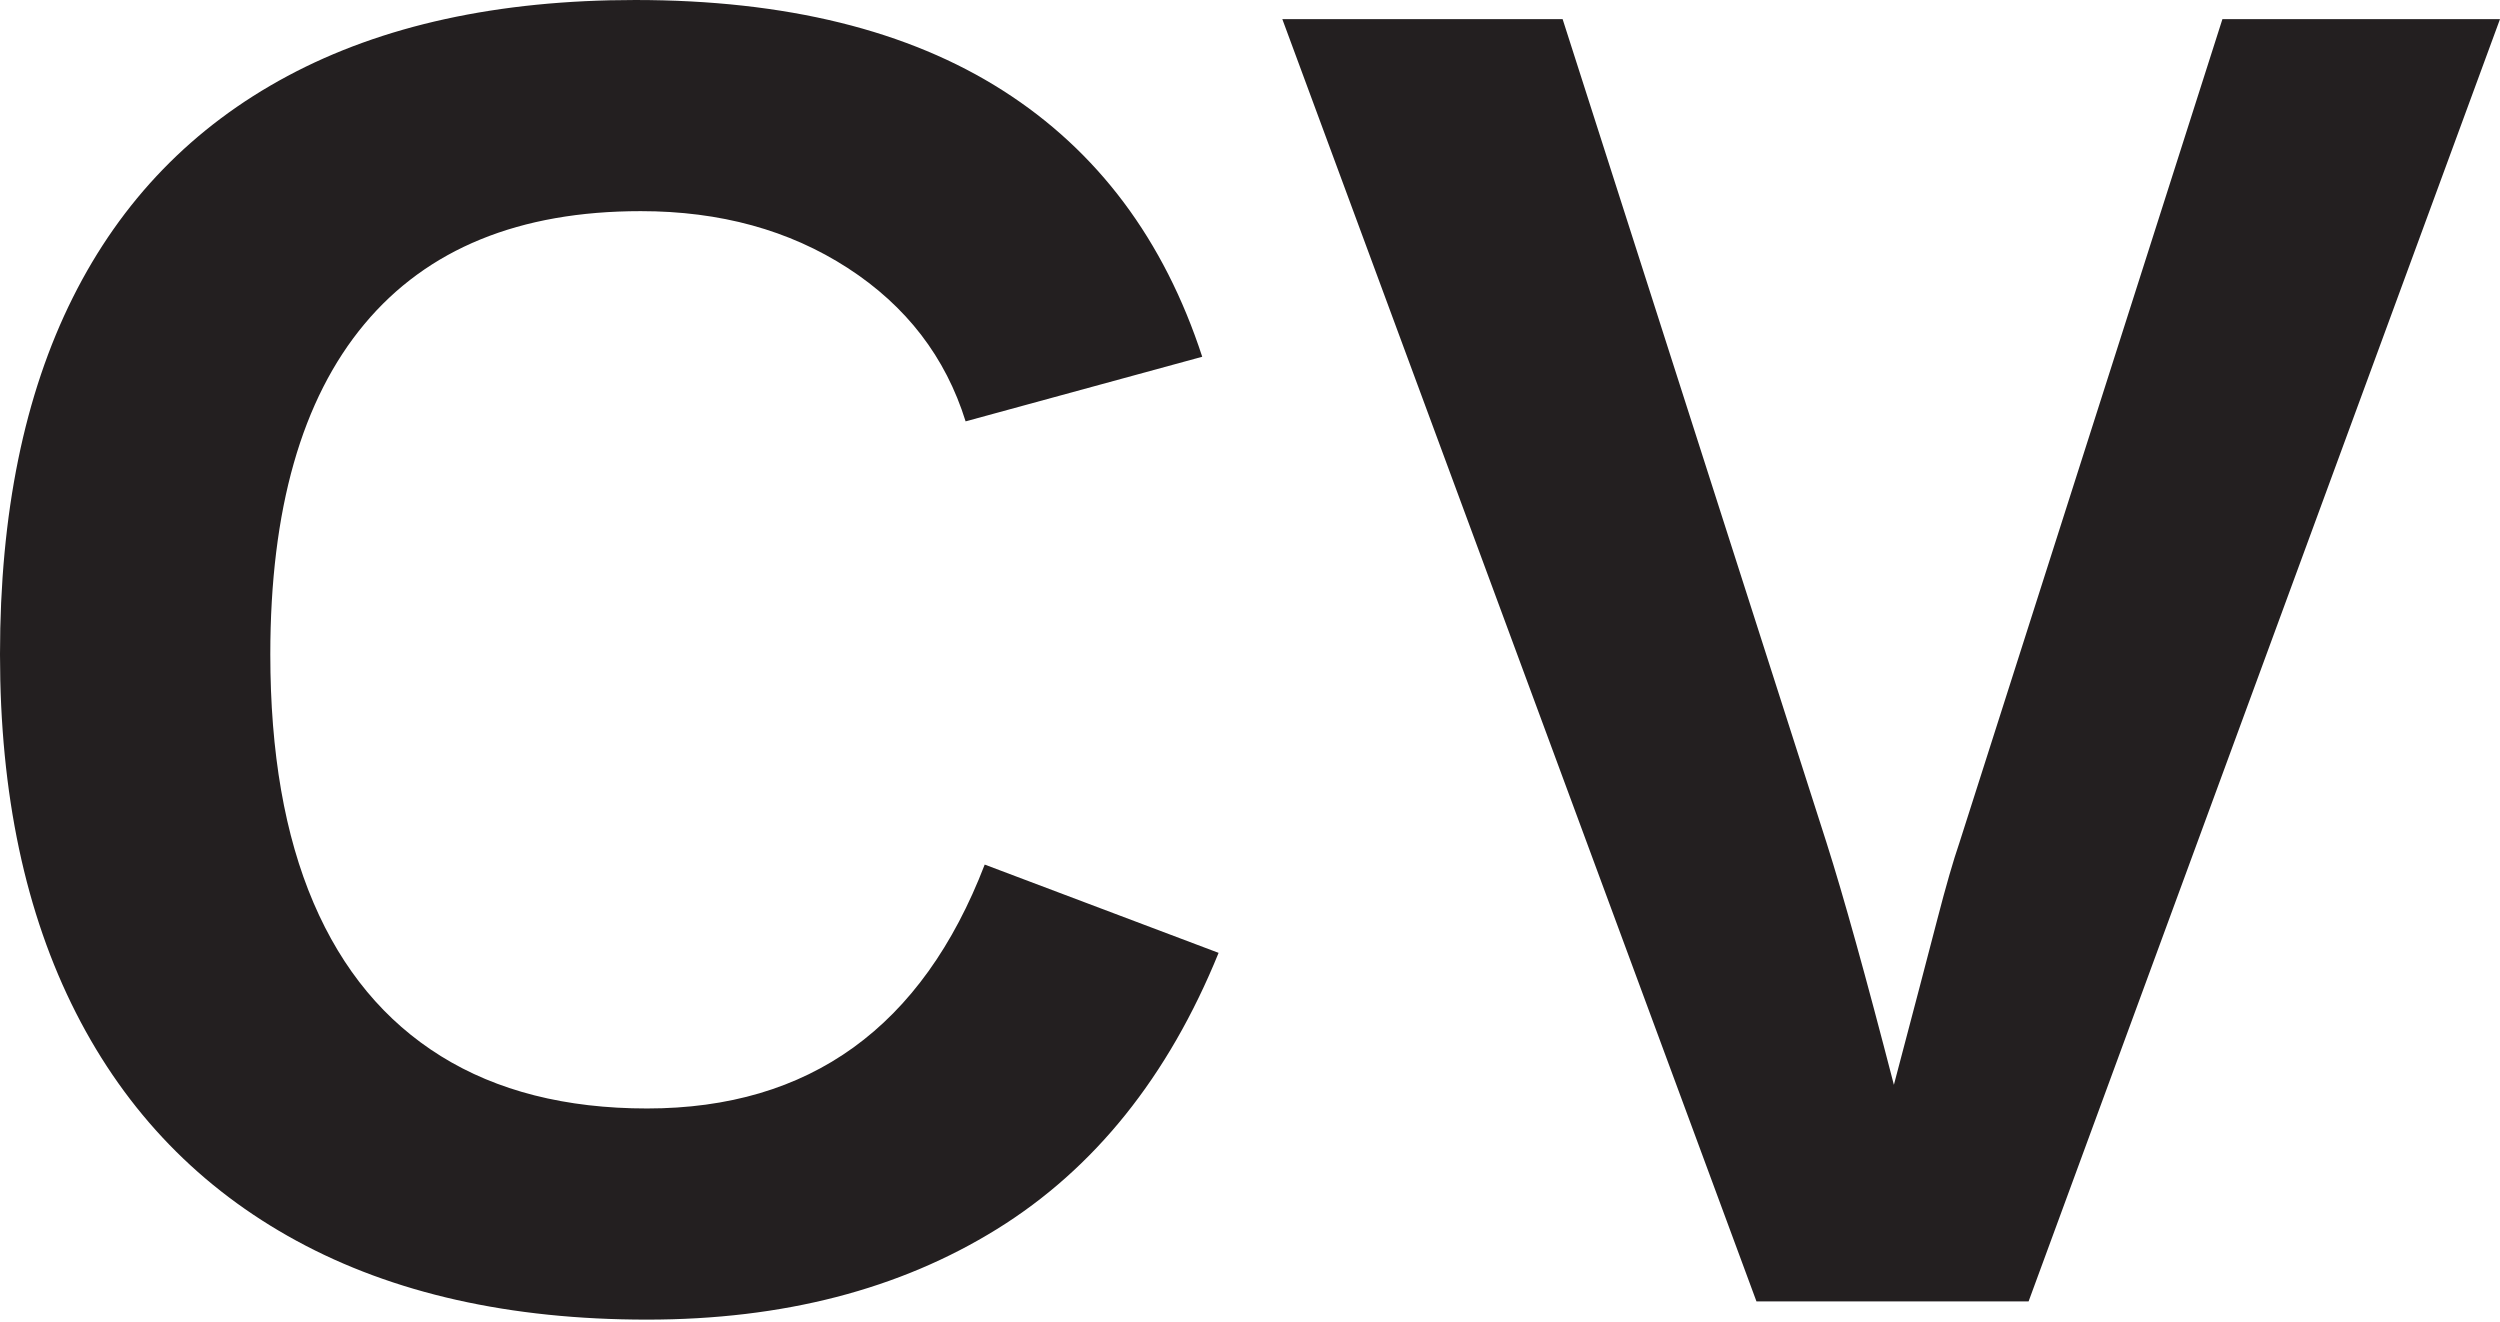 <?xml version="1.0" encoding="UTF-8" standalone="no"?><!DOCTYPE svg PUBLIC "-//W3C//DTD SVG 1.1//EN" "http://www.w3.org/Graphics/SVG/1.1/DTD/svg11.dtd"><svg width="100%" height="100%" viewBox="0 0 225 119" version="1.1" xmlns="http://www.w3.org/2000/svg" xmlns:xlink="http://www.w3.org/1999/xlink" xml:space="preserve" xmlns:serif="http://www.serif.com/" style="fill-rule:evenodd;clip-rule:evenodd;stroke-linejoin:round;stroke-miterlimit:2;"><g><path d="M58.236,99.763c14.634,0 24.764,-7.317 30.388,-21.951l21.05,7.945c-4.532,11.14 -11.18,19.426 -19.944,24.859c-8.764,5.433 -19.262,8.15 -31.494,8.15c-12.34,-0 -22.852,-2.362 -31.534,-7.085c-8.682,-4.723 -15.303,-11.563 -19.863,-20.518c-4.559,-8.955 -6.839,-19.712 -6.839,-32.271c-0,-12.669 2.184,-23.371 6.553,-32.108c4.368,-8.737 10.811,-15.385 19.33,-19.945c8.518,-4.559 18.948,-6.839 31.288,-6.839c13.543,-0 24.573,2.717 33.091,8.15c8.518,5.433 14.498,13.419 17.938,23.958l-21.296,5.815c-1.802,-5.788 -5.338,-10.388 -10.607,-13.801c-5.27,-3.413 -11.481,-5.119 -18.634,-5.119c-10.921,-0 -19.207,3.385 -24.859,10.156c-5.652,6.771 -8.477,16.682 -8.477,29.733c-0,8.846 1.296,16.299 3.89,22.36c2.594,6.061 6.416,10.662 11.467,13.802c5.051,3.139 11.235,4.709 18.552,4.709Z" style="fill:#231f20;fill-rule:nonzero;"/><path d="M225,1.72l-42.428,115.408l-24.49,-0l-42.674,-115.408l25.227,0l23.753,74.126c0.765,2.403 1.652,5.42 2.662,9.051c1.011,3.631 2.144,7.877 3.4,12.737c1.802,-6.826 3.098,-11.768 3.89,-14.825c0.792,-3.058 1.461,-5.379 2.007,-6.963l23.671,-74.126l24.982,0Z" style="fill:#231f20;fill-rule:nonzero;"/></g></svg>